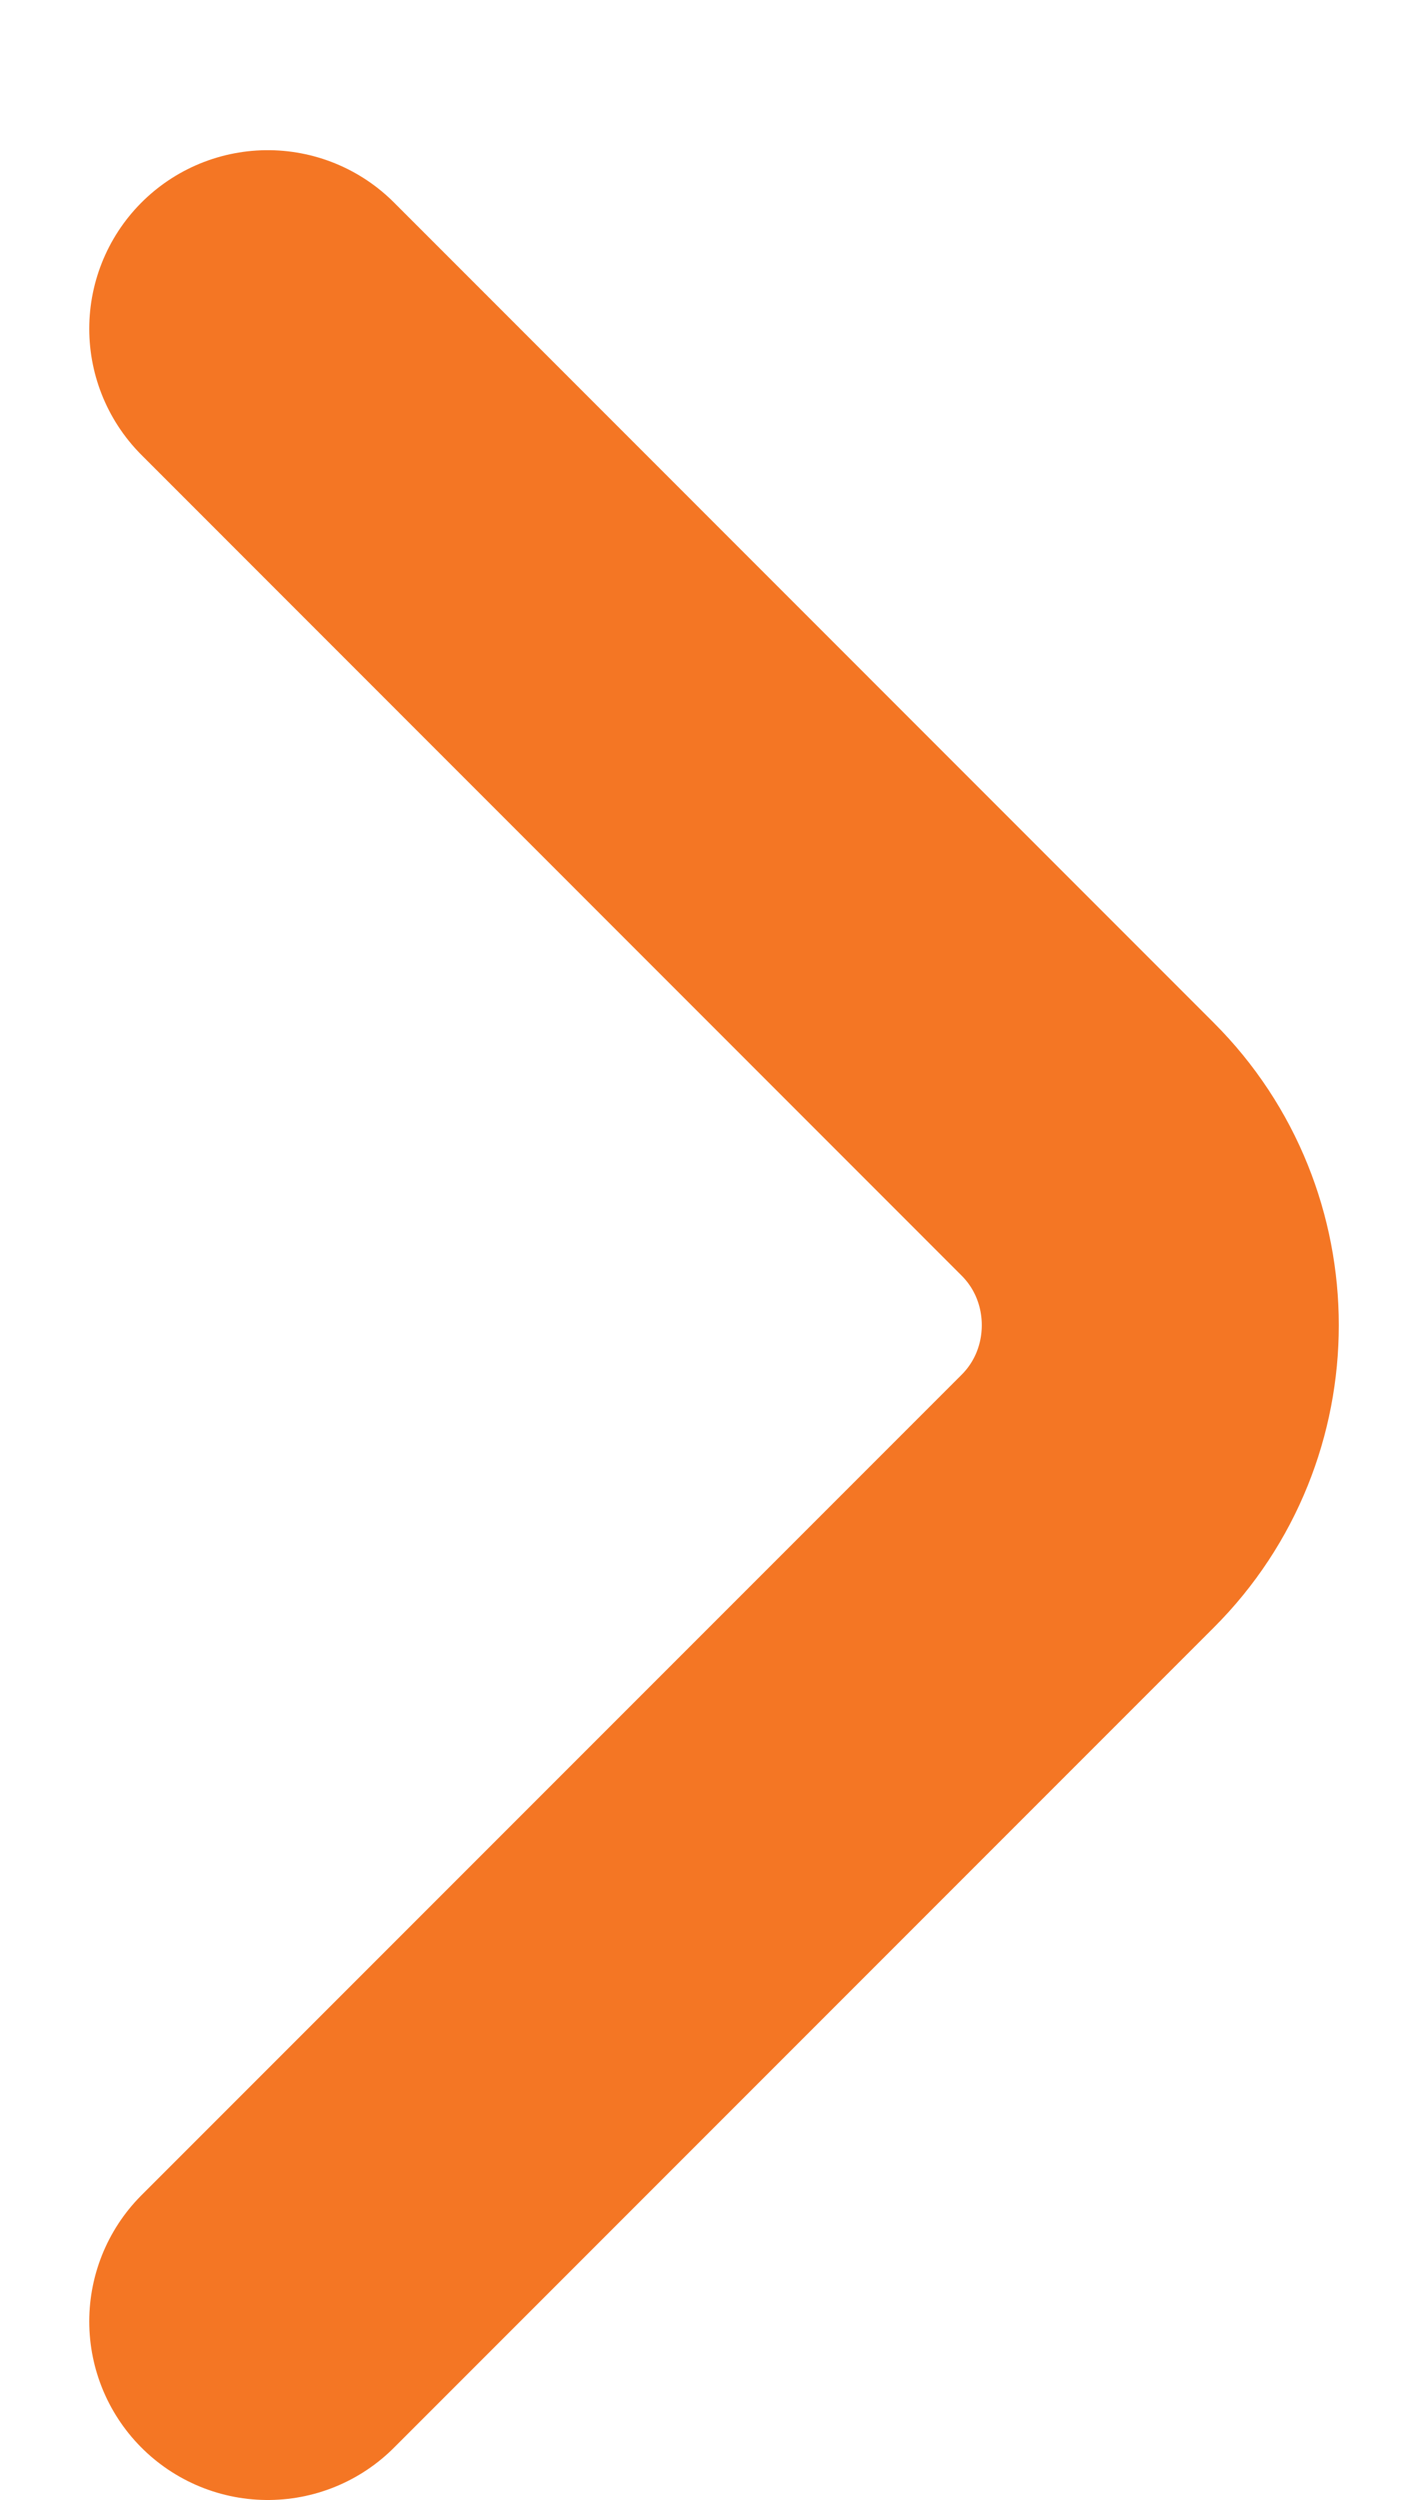 <svg width="8" height="14" viewBox="0 0 8 14" fill="none" xmlns="http://www.w3.org/2000/svg">
<path d="M1.5 13L6.093 8.407C6.636 7.865 6.636 6.977 6.093 6.435L1.5 1.841" stroke="#F47624" stroke-width="2" stroke-miterlimit="10" stroke-linecap="round" stroke-linejoin="round"/>
</svg>
